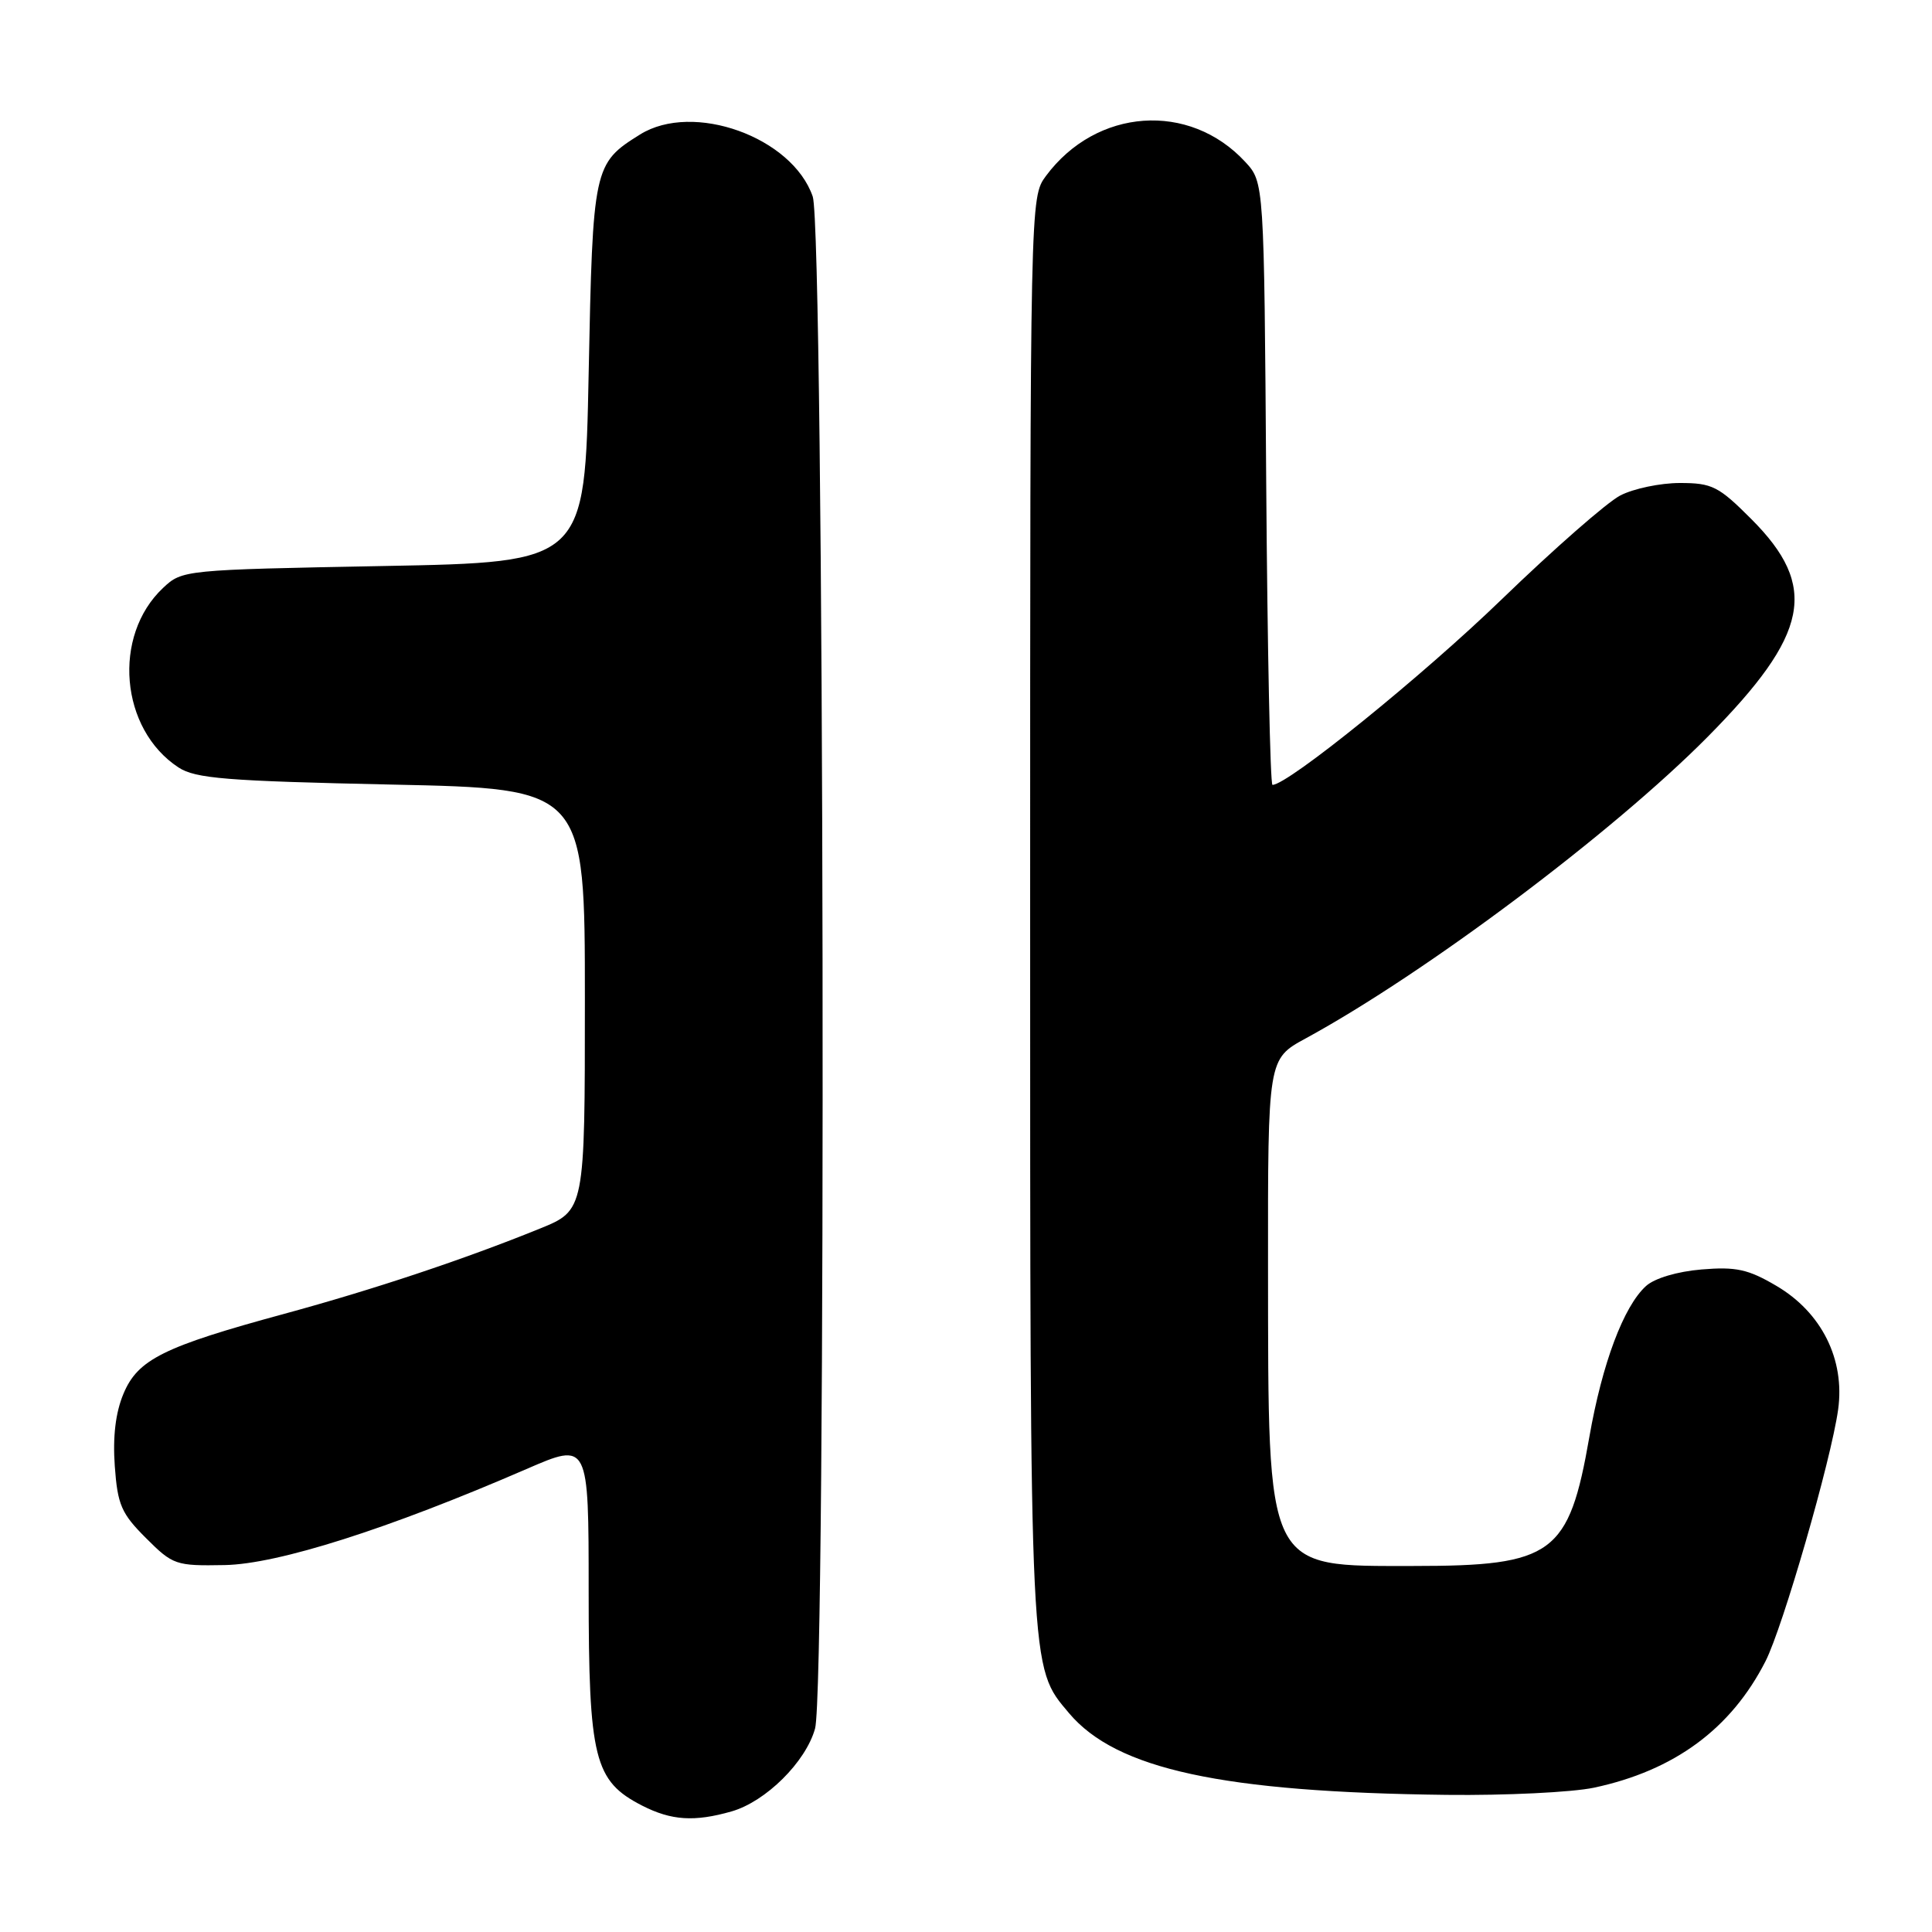 <?xml version="1.0" encoding="UTF-8" standalone="no"?>
<!DOCTYPE svg PUBLIC "-//W3C//DTD SVG 1.1//EN" "http://www.w3.org/Graphics/SVG/1.1/DTD/svg11.dtd" >
<svg xmlns="http://www.w3.org/2000/svg" xmlns:xlink="http://www.w3.org/1999/xlink" version="1.1" viewBox="0 0 256 256">
 <g >
 <path fill="currentColor"
d=" M 96.94 240.02 C 101.47 238.72 106.78 233.46 108.00 229.04 C 109.52 223.58 109.23 30.49 107.69 26.04 C 104.97 18.16 91.84 13.44 84.81 17.82 C 78.64 21.67 78.55 22.10 78.00 49.50 C 77.50 74.50 77.50 74.50 50.83 75.00 C 24.38 75.50 24.14 75.52 21.61 77.90 C 14.85 84.25 15.91 96.62 23.65 101.69 C 25.90 103.16 29.96 103.49 51.89 103.96 C 77.50 104.50 77.50 104.50 77.50 132.44 C 77.50 160.38 77.50 160.38 71.50 162.81 C 61.45 166.89 49.46 170.88 37.70 174.08 C 21.66 178.44 18.26 180.13 16.36 184.68 C 15.31 187.18 14.93 190.38 15.21 194.27 C 15.58 199.40 16.08 200.55 19.34 203.80 C 22.91 207.37 23.28 207.50 29.77 207.38 C 36.83 207.25 51.42 202.61 69.75 194.66 C 78.00 191.08 78.00 191.08 78.00 210.80 C 78.00 233.07 78.73 235.99 85.08 239.25 C 88.96 241.23 92.01 241.43 96.94 240.02 Z  M 211.20 236.88 C 221.86 234.61 229.37 229.08 233.94 220.12 C 236.24 215.60 242.62 193.52 243.56 186.79 C 244.49 180.13 241.37 173.89 235.36 170.37 C 231.64 168.18 230.03 167.83 225.47 168.21 C 222.25 168.48 219.25 169.37 218.11 170.40 C 215.14 173.09 212.31 180.64 210.60 190.39 C 207.88 205.97 205.80 207.50 187.33 207.50 C 167.56 207.50 168.06 208.53 168.02 167.91 C 168.00 140.32 168.00 140.32 173.00 137.60 C 188.88 128.95 213.68 110.35 226.28 97.63 C 239.75 84.02 241.01 77.73 232.05 68.77 C 227.72 64.43 226.86 64.00 222.59 64.00 C 220.01 64.00 216.46 64.74 214.70 65.65 C 212.94 66.56 205.88 72.75 199.00 79.40 C 188.58 89.49 170.66 104.00 168.61 104.00 C 168.31 104.00 167.94 86.04 167.78 64.08 C 167.50 24.16 167.50 24.16 165.00 21.45 C 157.60 13.44 145.27 14.31 138.59 23.32 C 136.50 26.14 136.50 26.33 136.50 120.82 C 136.50 222.54 136.41 220.77 141.65 227.00 C 147.92 234.44 161.95 237.48 191.70 237.83 C 199.51 237.92 208.29 237.49 211.20 236.88 Z "/>
</g>
</svg>